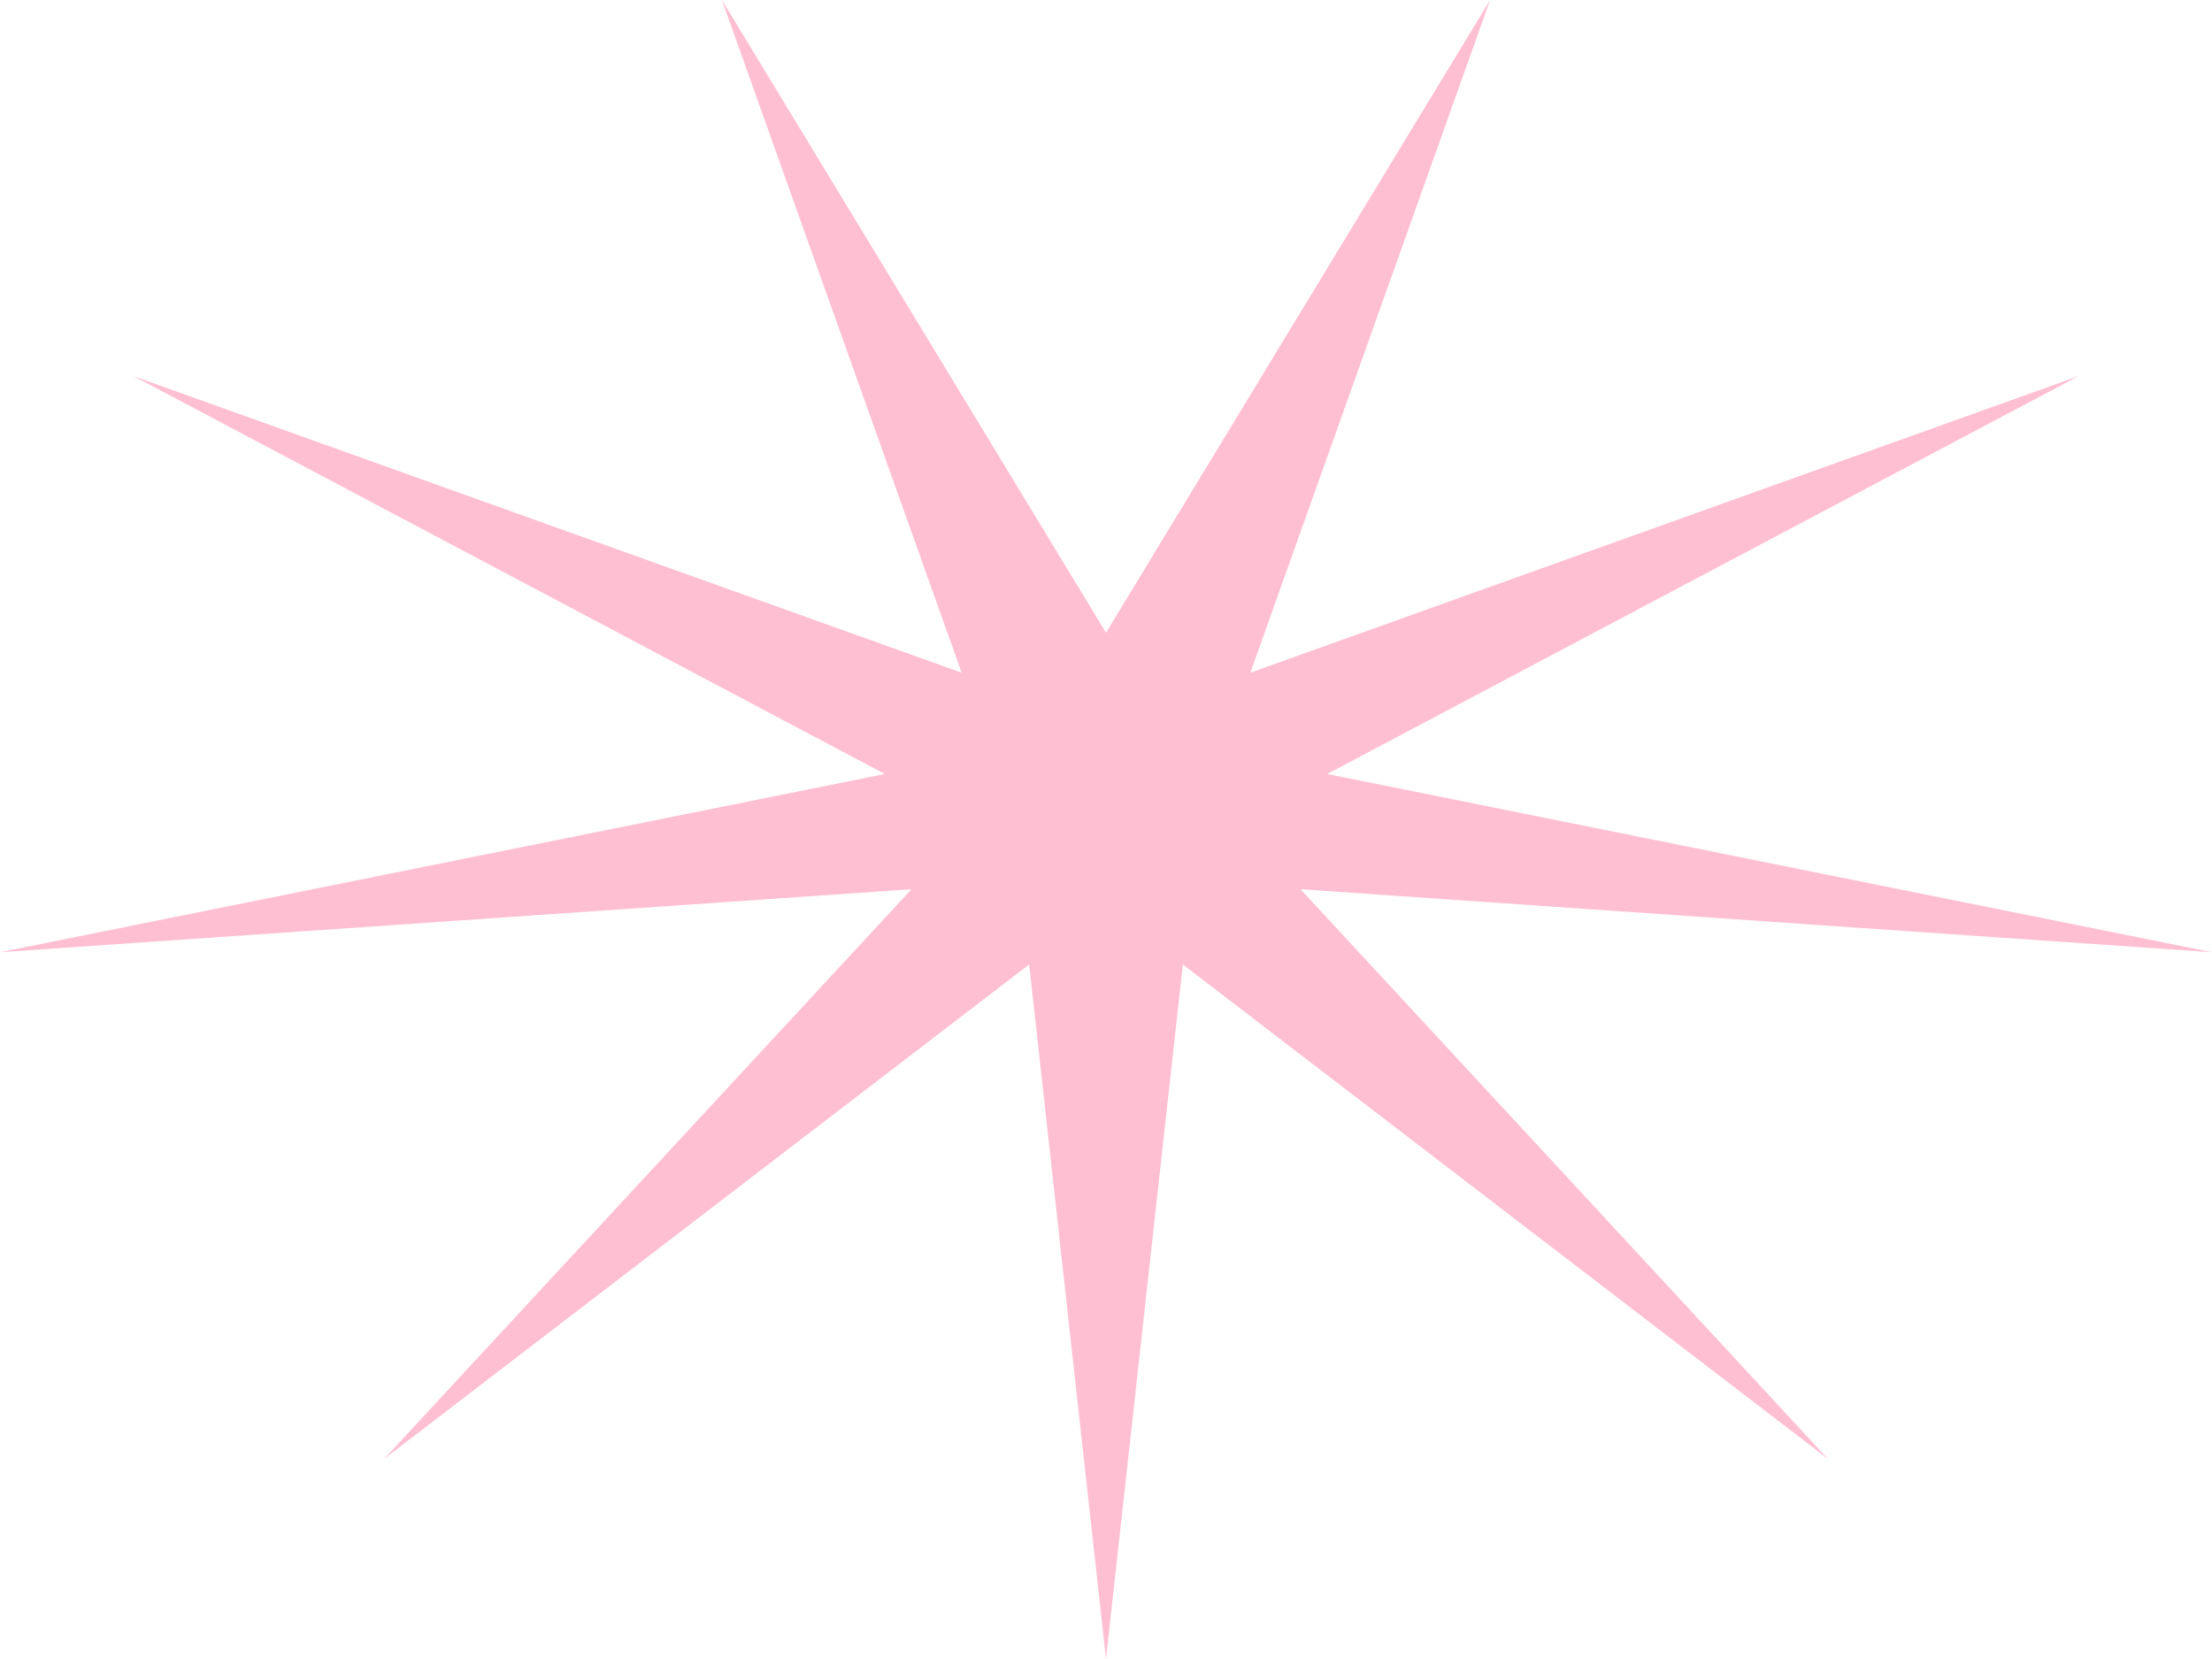 <svg id="Camada_1" data-name="Camada 1" xmlns="http://www.w3.org/2000/svg" viewBox="0 0 640 480"><defs><style>.cls-1{fill:#ffbfd3;}</style></defs><title>star-1</title><polygon class="cls-1" points="320 183.05 431.13 0 361.77 194.63 601.4 108.81 384 223.94 640 275.51 376.28 257.28 528.87 422.11 342.23 279.05 320 480 297.77 279.05 111.14 422.11 263.72 257.28 0 275.51 256 223.94 38.6 108.81 278.23 194.63 208.87 0 320 183.05"/></svg>